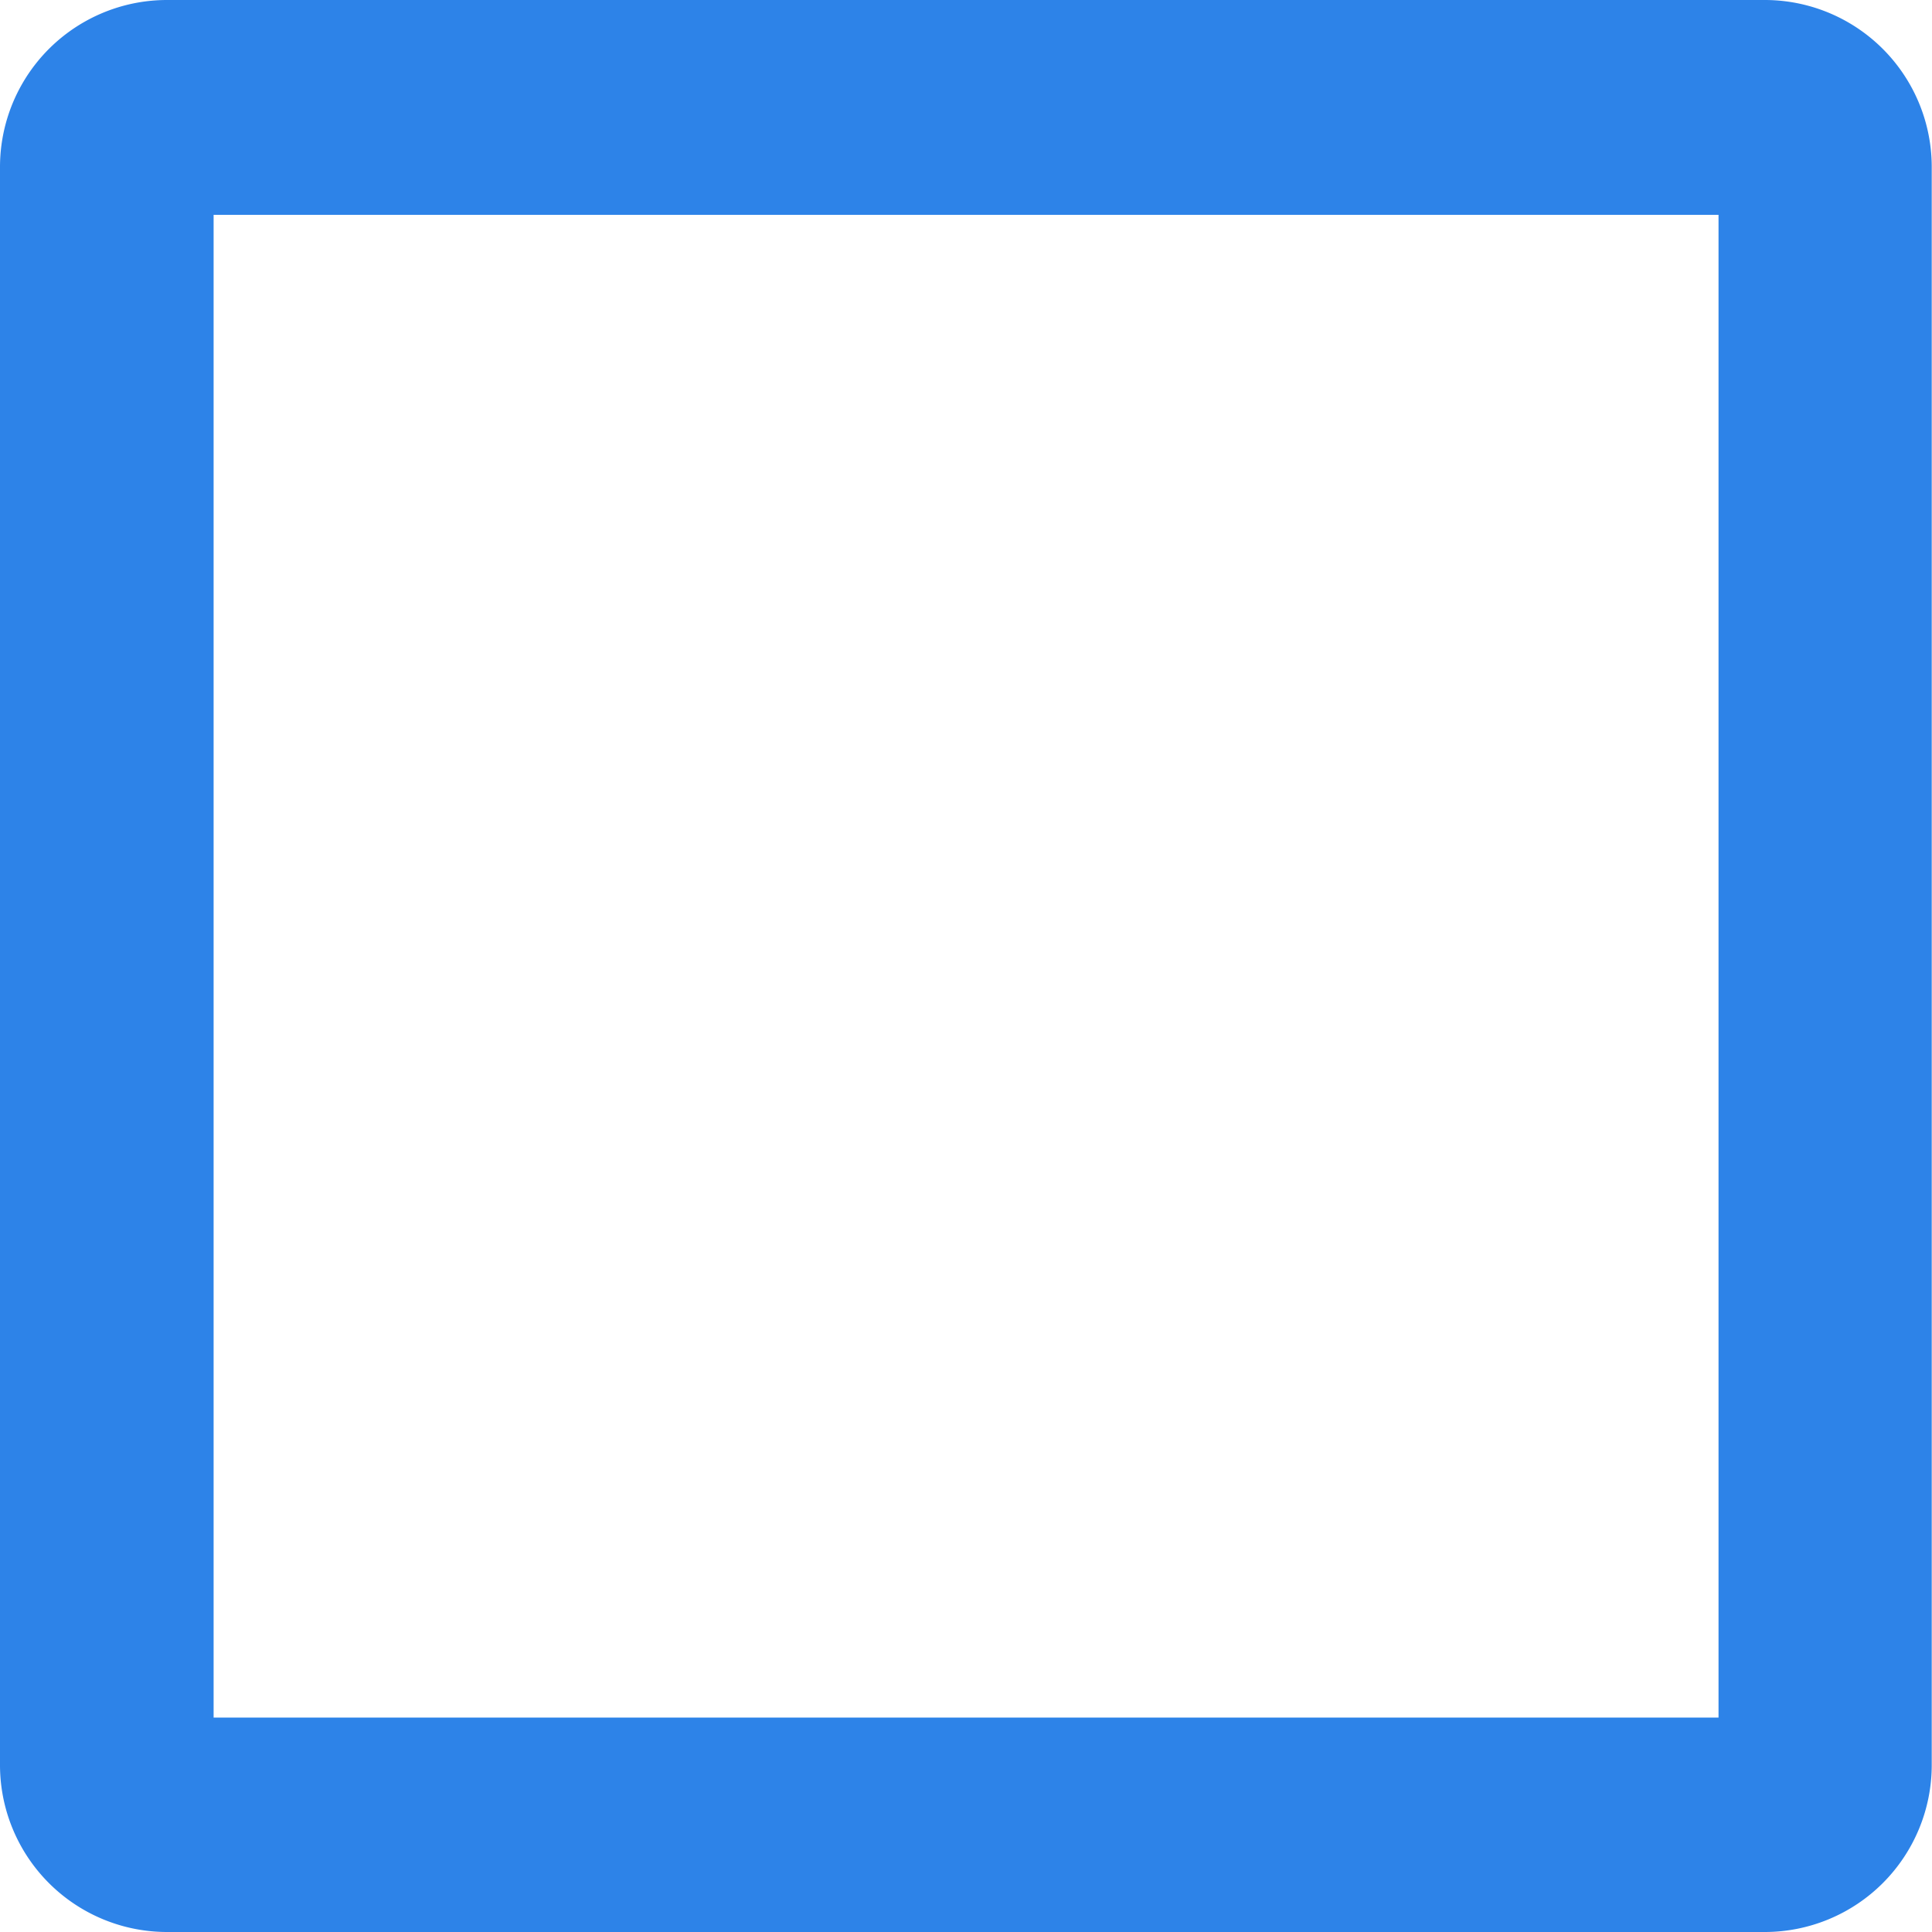 <svg xmlns="http://www.w3.org/2000/svg" viewBox="0 0 143.9 143.9"><defs><style>.cls-1{fill:#2d83e8;}</style></defs><title>check_unchecked</title><g id="Capa_2" data-name="Capa 2"><g id="Capa_2-2" data-name="Capa 2"><path class="cls-1" d="M131.46,0h-119A12.44,12.44,0,0,0,0,12.44v119A12.44,12.44,0,0,0,12.44,143.9h119a12.44,12.44,0,0,0,12.44-12.44v-119A12.44,12.44,0,0,0,131.46,0ZM128,127.93H15.91V16H128Z"/></g></g></svg>